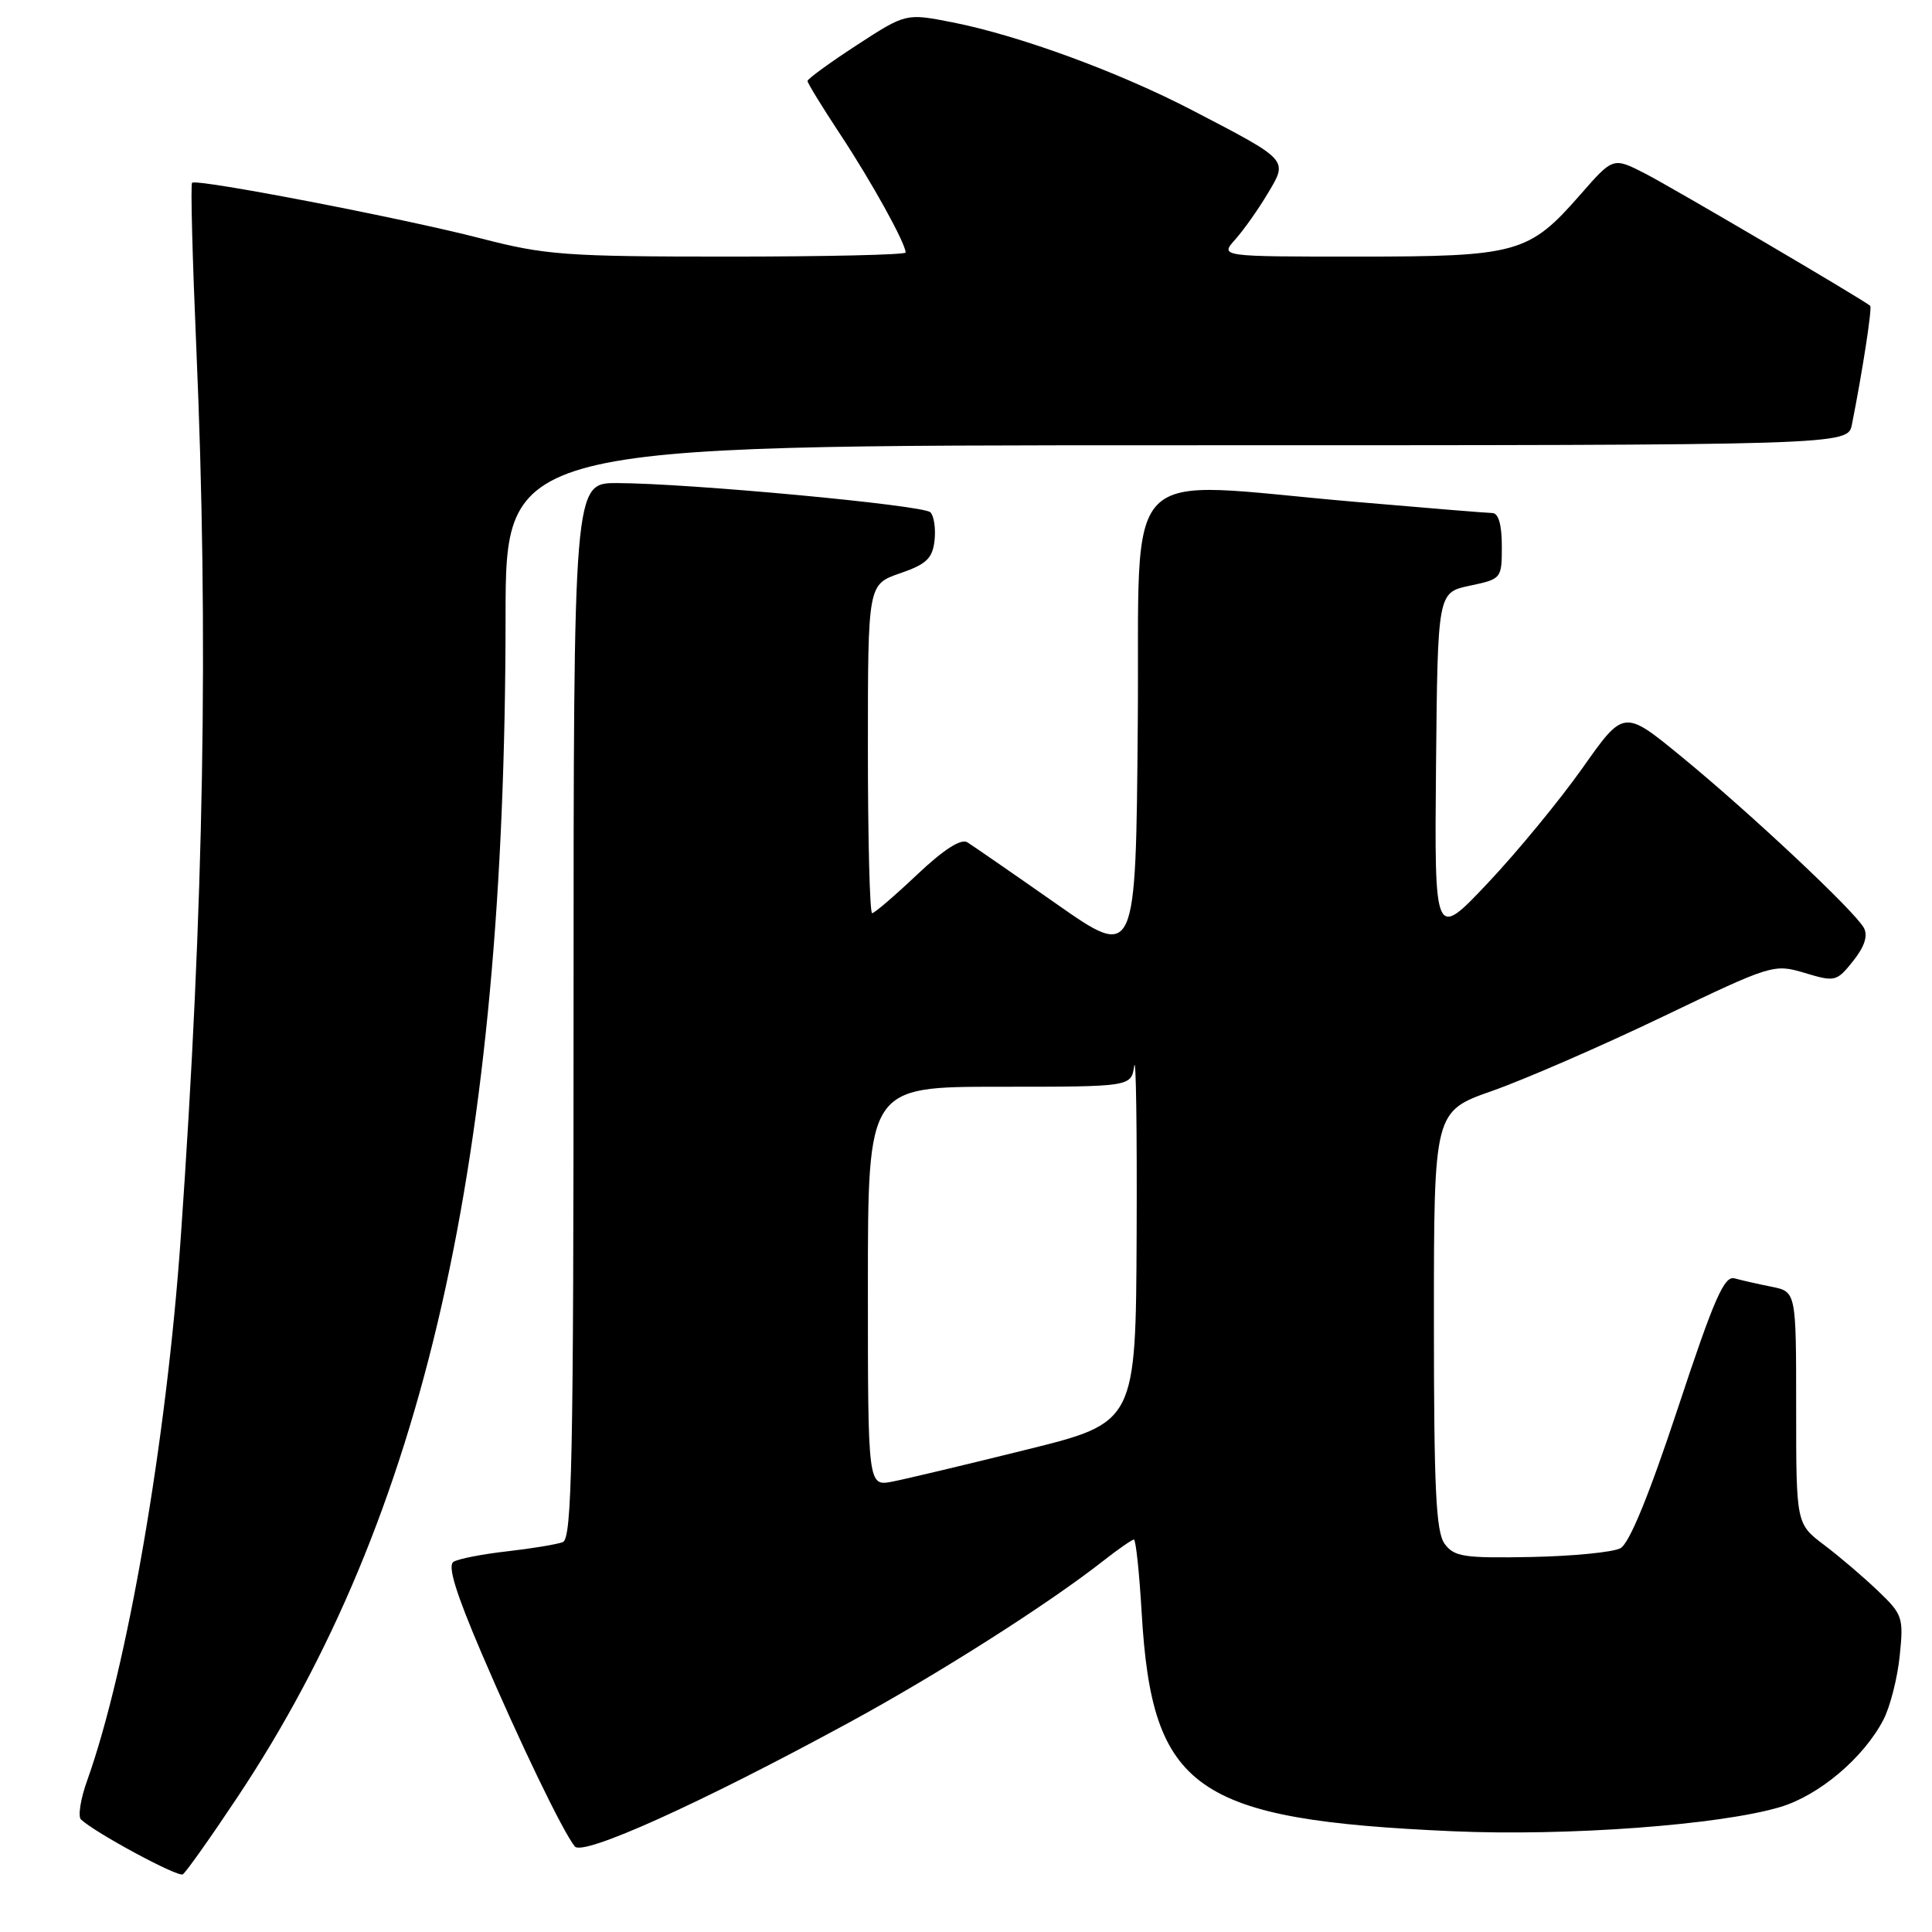 <?xml version="1.0" encoding="UTF-8" standalone="no"?>
<!DOCTYPE svg PUBLIC "-//W3C//DTD SVG 1.1//EN" "http://www.w3.org/Graphics/SVG/1.1/DTD/svg11.dtd" >
<svg xmlns="http://www.w3.org/2000/svg" xmlns:xlink="http://www.w3.org/1999/xlink" version="1.1" viewBox="0 0 256 256">
 <g >
 <path fill="currentColor"
d=" M 31.46 238.14 C 56.26 200.88 66.96 153.80 66.99 81.75 C 67.00 59.00 67.00 59.00 155.92 59.00 C 244.84 59.00 244.84 59.00 245.39 56.25 C 246.81 49.09 248.09 40.77 247.81 40.52 C 246.84 39.68 221.43 24.75 217.92 22.96 C 213.74 20.83 213.74 20.83 209.41 25.78 C 202.59 33.58 201.08 34.00 179.92 34.00 C 161.65 34.00 161.65 34.00 163.66 31.75 C 164.77 30.51 166.70 27.79 167.95 25.69 C 170.69 21.12 170.88 21.32 158.00 14.62 C 148.22 9.53 135.01 4.69 126.16 2.95 C 120.03 1.75 120.03 1.75 113.51 5.99 C 109.93 8.32 107.00 10.46 107.00 10.73 C 107.00 11.01 108.97 14.22 111.38 17.87 C 115.49 24.09 120.00 32.25 120.00 33.46 C 120.00 33.76 109.43 34.00 96.51 34.00 C 74.96 34.00 72.26 33.80 63.76 31.60 C 53.46 28.93 26.02 23.64 25.45 24.22 C 25.24 24.42 25.50 34.24 26.01 46.04 C 27.66 84.16 27.04 120.00 23.95 164.00 C 22.07 190.87 16.86 221.08 11.55 235.93 C 10.67 238.37 10.31 240.69 10.73 241.09 C 12.61 242.86 23.56 248.77 24.22 248.36 C 24.62 248.12 27.88 243.52 31.46 238.14 Z  M 112.48 228.26 C 124.21 221.89 138.82 212.60 146.14 206.86 C 148.15 205.28 150.00 204.00 150.25 204.00 C 150.50 204.00 150.97 208.39 151.28 213.75 C 152.66 237.18 158.28 241.13 192.50 242.65 C 207.66 243.32 227.84 241.83 235.86 239.45 C 241.04 237.91 246.97 232.90 249.58 227.84 C 250.45 226.15 251.42 222.37 251.72 219.42 C 252.25 214.32 252.11 213.92 248.83 210.79 C 246.94 208.98 243.73 206.24 241.70 204.71 C 238.00 201.91 238.00 201.91 238.00 186.54 C 238.00 171.16 238.00 171.16 234.75 170.50 C 232.96 170.15 230.75 169.64 229.84 169.39 C 228.47 169.00 227.12 172.09 222.34 186.55 C 218.48 198.21 215.89 204.52 214.71 205.15 C 213.72 205.68 208.40 206.20 202.88 206.31 C 193.97 206.48 192.68 206.28 191.42 204.56 C 190.27 202.99 190.00 197.28 190.00 174.94 C 190.00 147.26 190.00 147.26 197.75 144.54 C 202.01 143.04 212.14 138.64 220.25 134.75 C 234.81 127.77 235.05 127.70 239.14 128.92 C 243.15 130.13 243.37 130.07 245.55 127.34 C 247.06 125.44 247.53 124.00 246.98 122.96 C 245.81 120.77 231.87 107.69 222.79 100.25 C 215.17 94.00 215.17 94.00 209.70 101.75 C 206.69 106.01 201.04 112.88 197.15 117.00 C 190.07 124.50 190.07 124.50 190.28 101.50 C 190.50 78.51 190.50 78.51 194.75 77.61 C 198.96 76.72 199.00 76.68 199.00 72.36 C 199.00 69.55 198.56 67.99 197.75 67.98 C 197.06 67.97 188.85 67.30 179.50 66.49 C 147.79 63.76 151.07 60.39 150.76 96.07 C 150.50 127.13 150.50 127.13 139.98 119.77 C 134.20 115.72 128.88 112.05 128.18 111.61 C 127.33 111.09 125.05 112.56 121.50 115.91 C 118.54 118.71 115.87 121.00 115.56 121.00 C 115.25 121.00 115.00 111.20 115.00 99.22 C 115.00 77.44 115.00 77.44 119.25 75.97 C 122.76 74.76 123.56 74.00 123.83 71.63 C 124.01 70.05 123.76 68.36 123.28 67.88 C 122.33 66.93 91.21 64.03 81.75 64.01 C 76.00 64.00 76.00 64.00 76.00 133.89 C 76.00 193.63 75.79 203.87 74.57 204.34 C 73.78 204.64 70.46 205.19 67.19 205.56 C 63.92 205.93 60.72 206.55 60.09 206.95 C 59.28 207.45 60.40 211.08 63.82 219.08 C 68.90 230.94 74.55 242.65 76.16 244.66 C 77.23 245.99 92.75 238.99 112.48 228.26 Z  M 115.00 170.47 C 115.00 144.00 115.00 144.00 132.43 144.00 C 149.87 144.00 149.87 144.00 150.29 141.25 C 150.53 139.74 150.67 149.75 150.61 163.50 C 150.50 188.50 150.50 188.50 136.00 192.09 C 128.03 194.07 120.04 195.97 118.25 196.32 C 115.00 196.95 115.00 196.95 115.00 170.47 Z "/>
</g>
</svg>